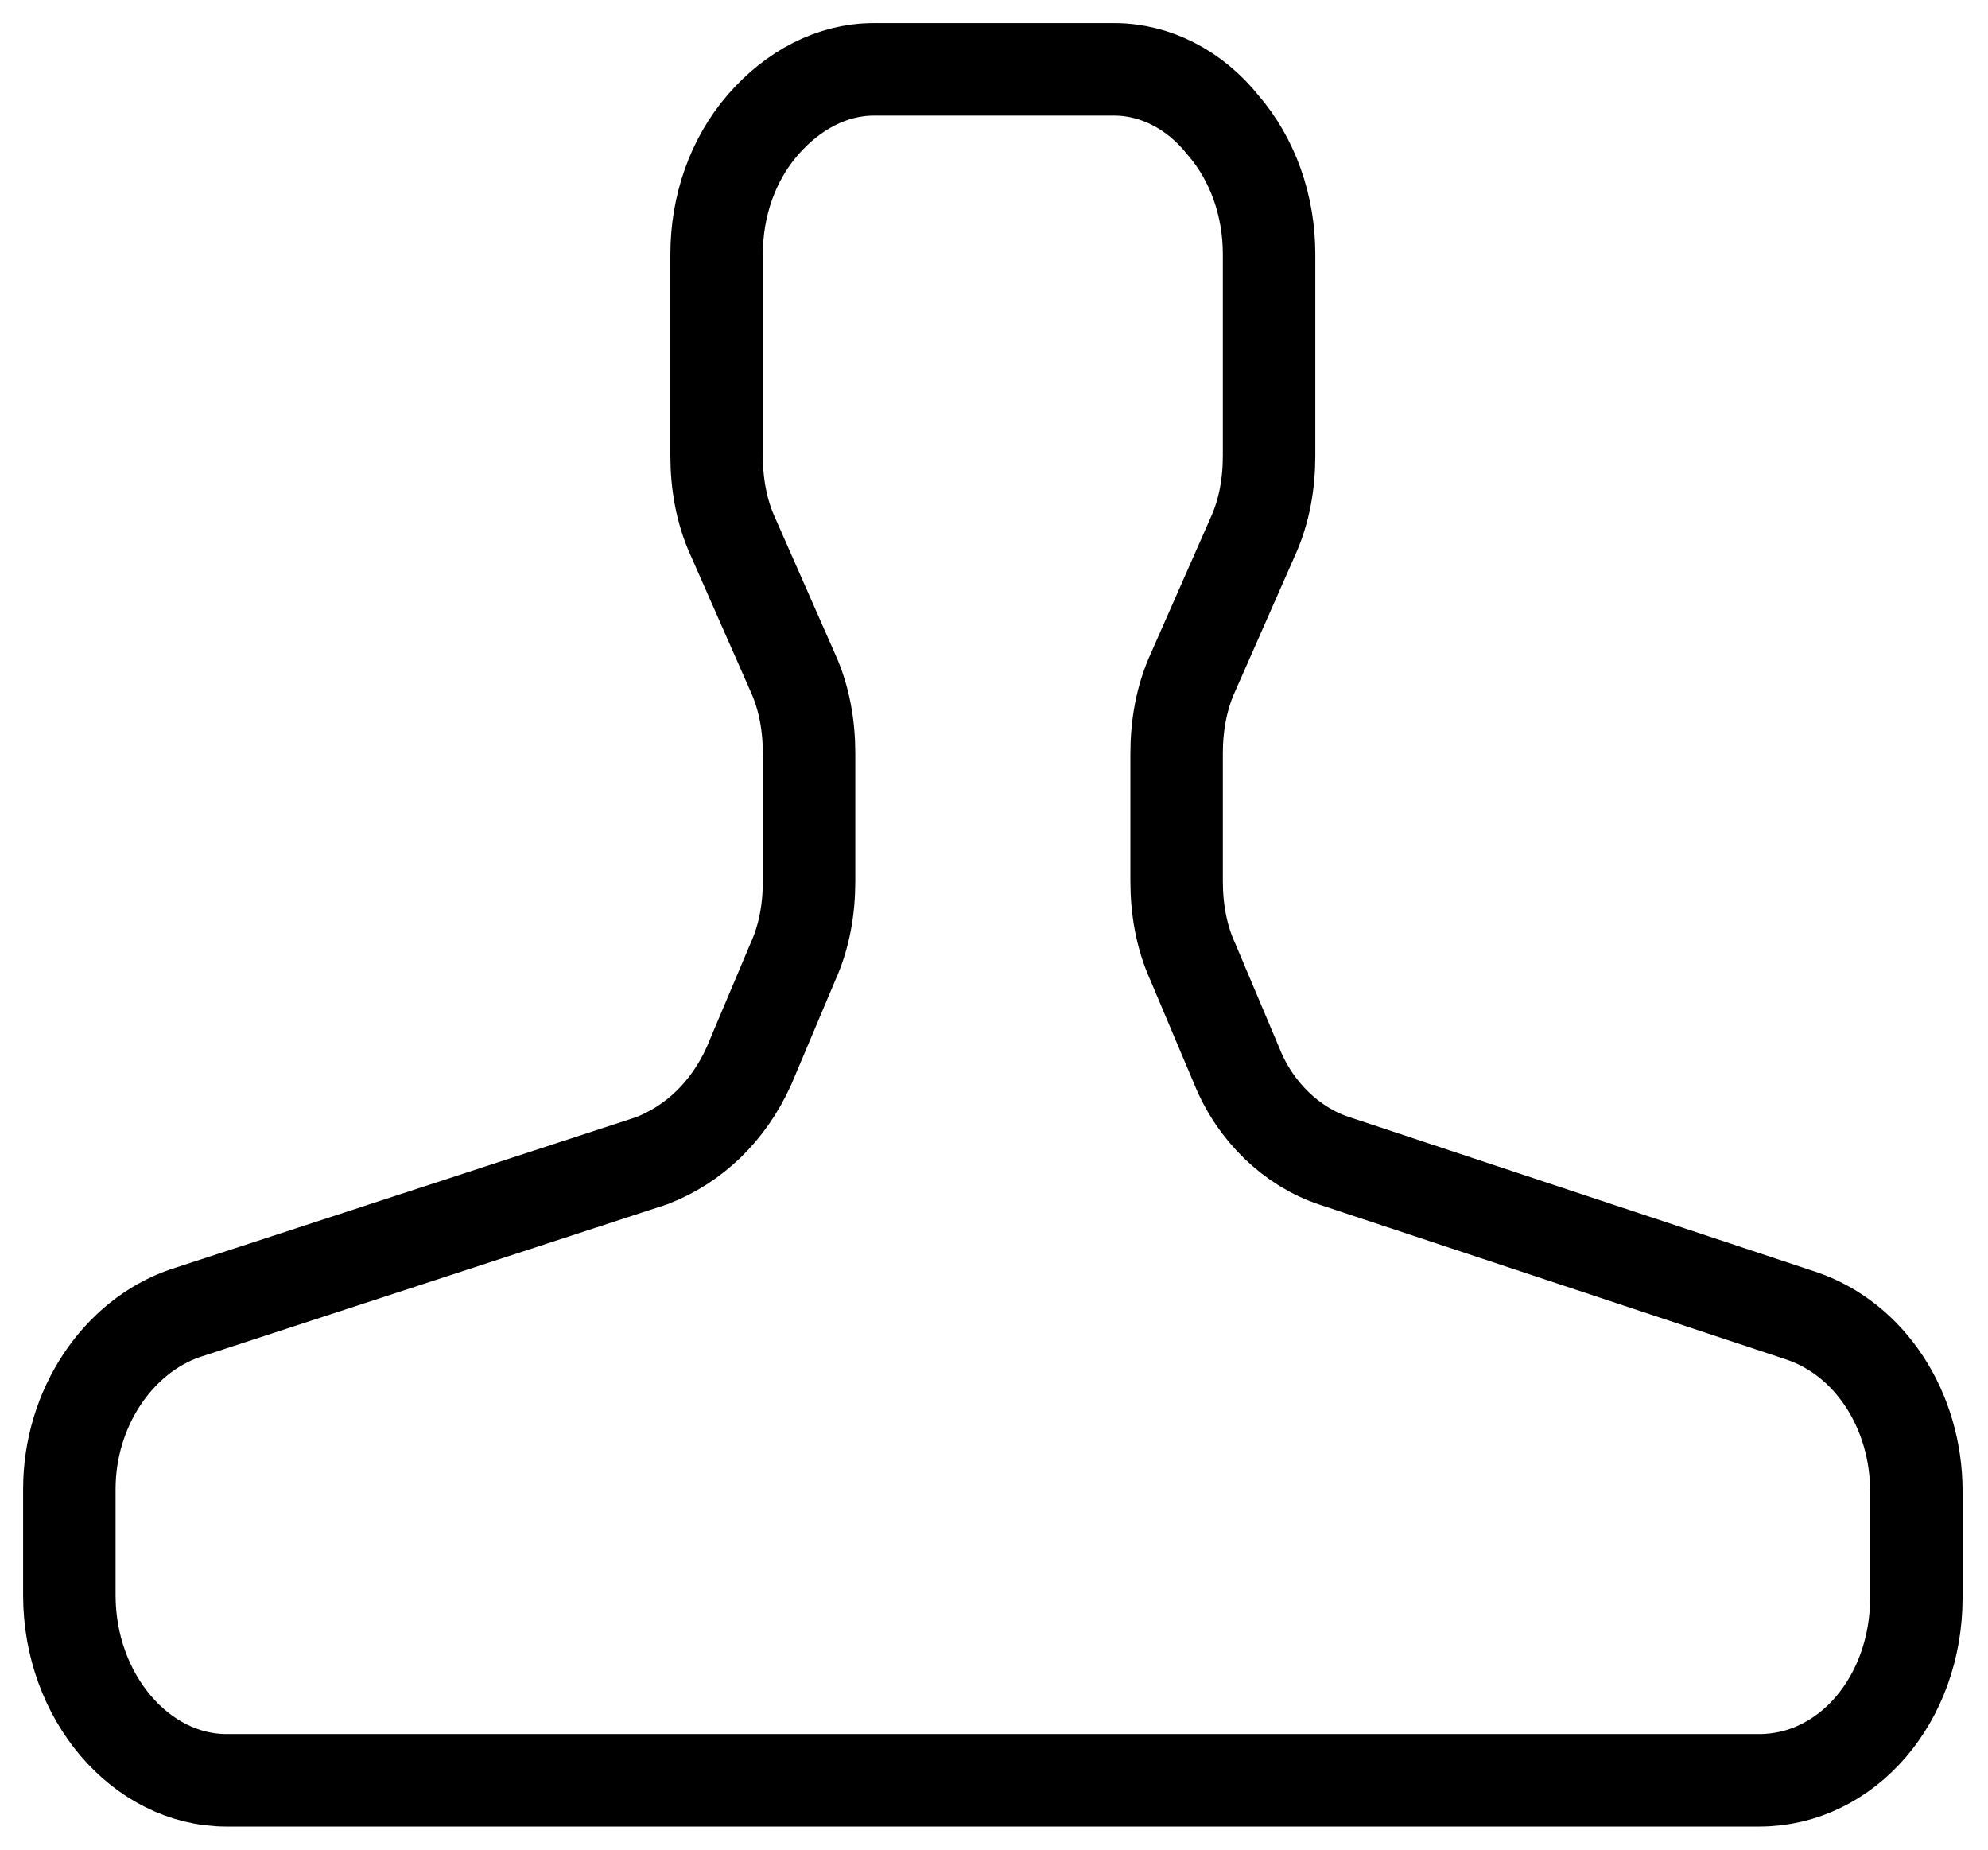 <?xml version="1.0" encoding="utf-8"?>
<!-- Generator: Adobe Illustrator 22.1.0, SVG Export Plug-In . SVG Version: 6.00 Build 0)  -->
<svg version="1.1" id="Warstwa_1" xmlns="http://www.w3.org/2000/svg" xmlns:xlink="http://www.w3.org/1999/xlink" x="0px" y="0px"
	 viewBox="0 0 86 80" style="enable-background:new 0 0 86 80;" xml:space="preserve">
<style type="text/css">
	.st0{fill:none;stroke:#000000;stroke-width:4;stroke-miterlimit:10;}
</style>
<path class="st0" d="M9.8,77h66.3c3.8,0,6.8-3.5,6.8-7.9v-4.6c0-3.5-2-6.6-5-7.6l-20.2-6.7c-1.8-0.6-3.4-2.1-4.2-4.1l-1.9-4.5
	c-0.5-1.1-0.7-2.3-0.7-3.5v-5.5c0-1.2,0.2-2.4,0.7-3.5l2.6-5.9c0.5-1.1,0.7-2.3,0.7-3.5v-8.7c0-2.1-0.7-4.1-2-5.6l0,0
	C51.7,3.9,50,3,48.2,3H37.8C36,3,34.3,3.9,33,5.4l0,0c-1.3,1.5-2,3.5-2,5.6v8.7c0,1.2,0.2,2.4,0.7,3.5l2.6,5.9
	c0.5,1.1,0.7,2.3,0.7,3.5v5.5c0,1.2-0.2,2.4-0.7,3.5l-1.9,4.5c-0.9,2-2.4,3.4-4.2,4.1L8,56.8c-2.9,1-5,4.1-5,7.6v4.6
	C3,73.4,6.1,77,9.8,77z"/>
</svg>
